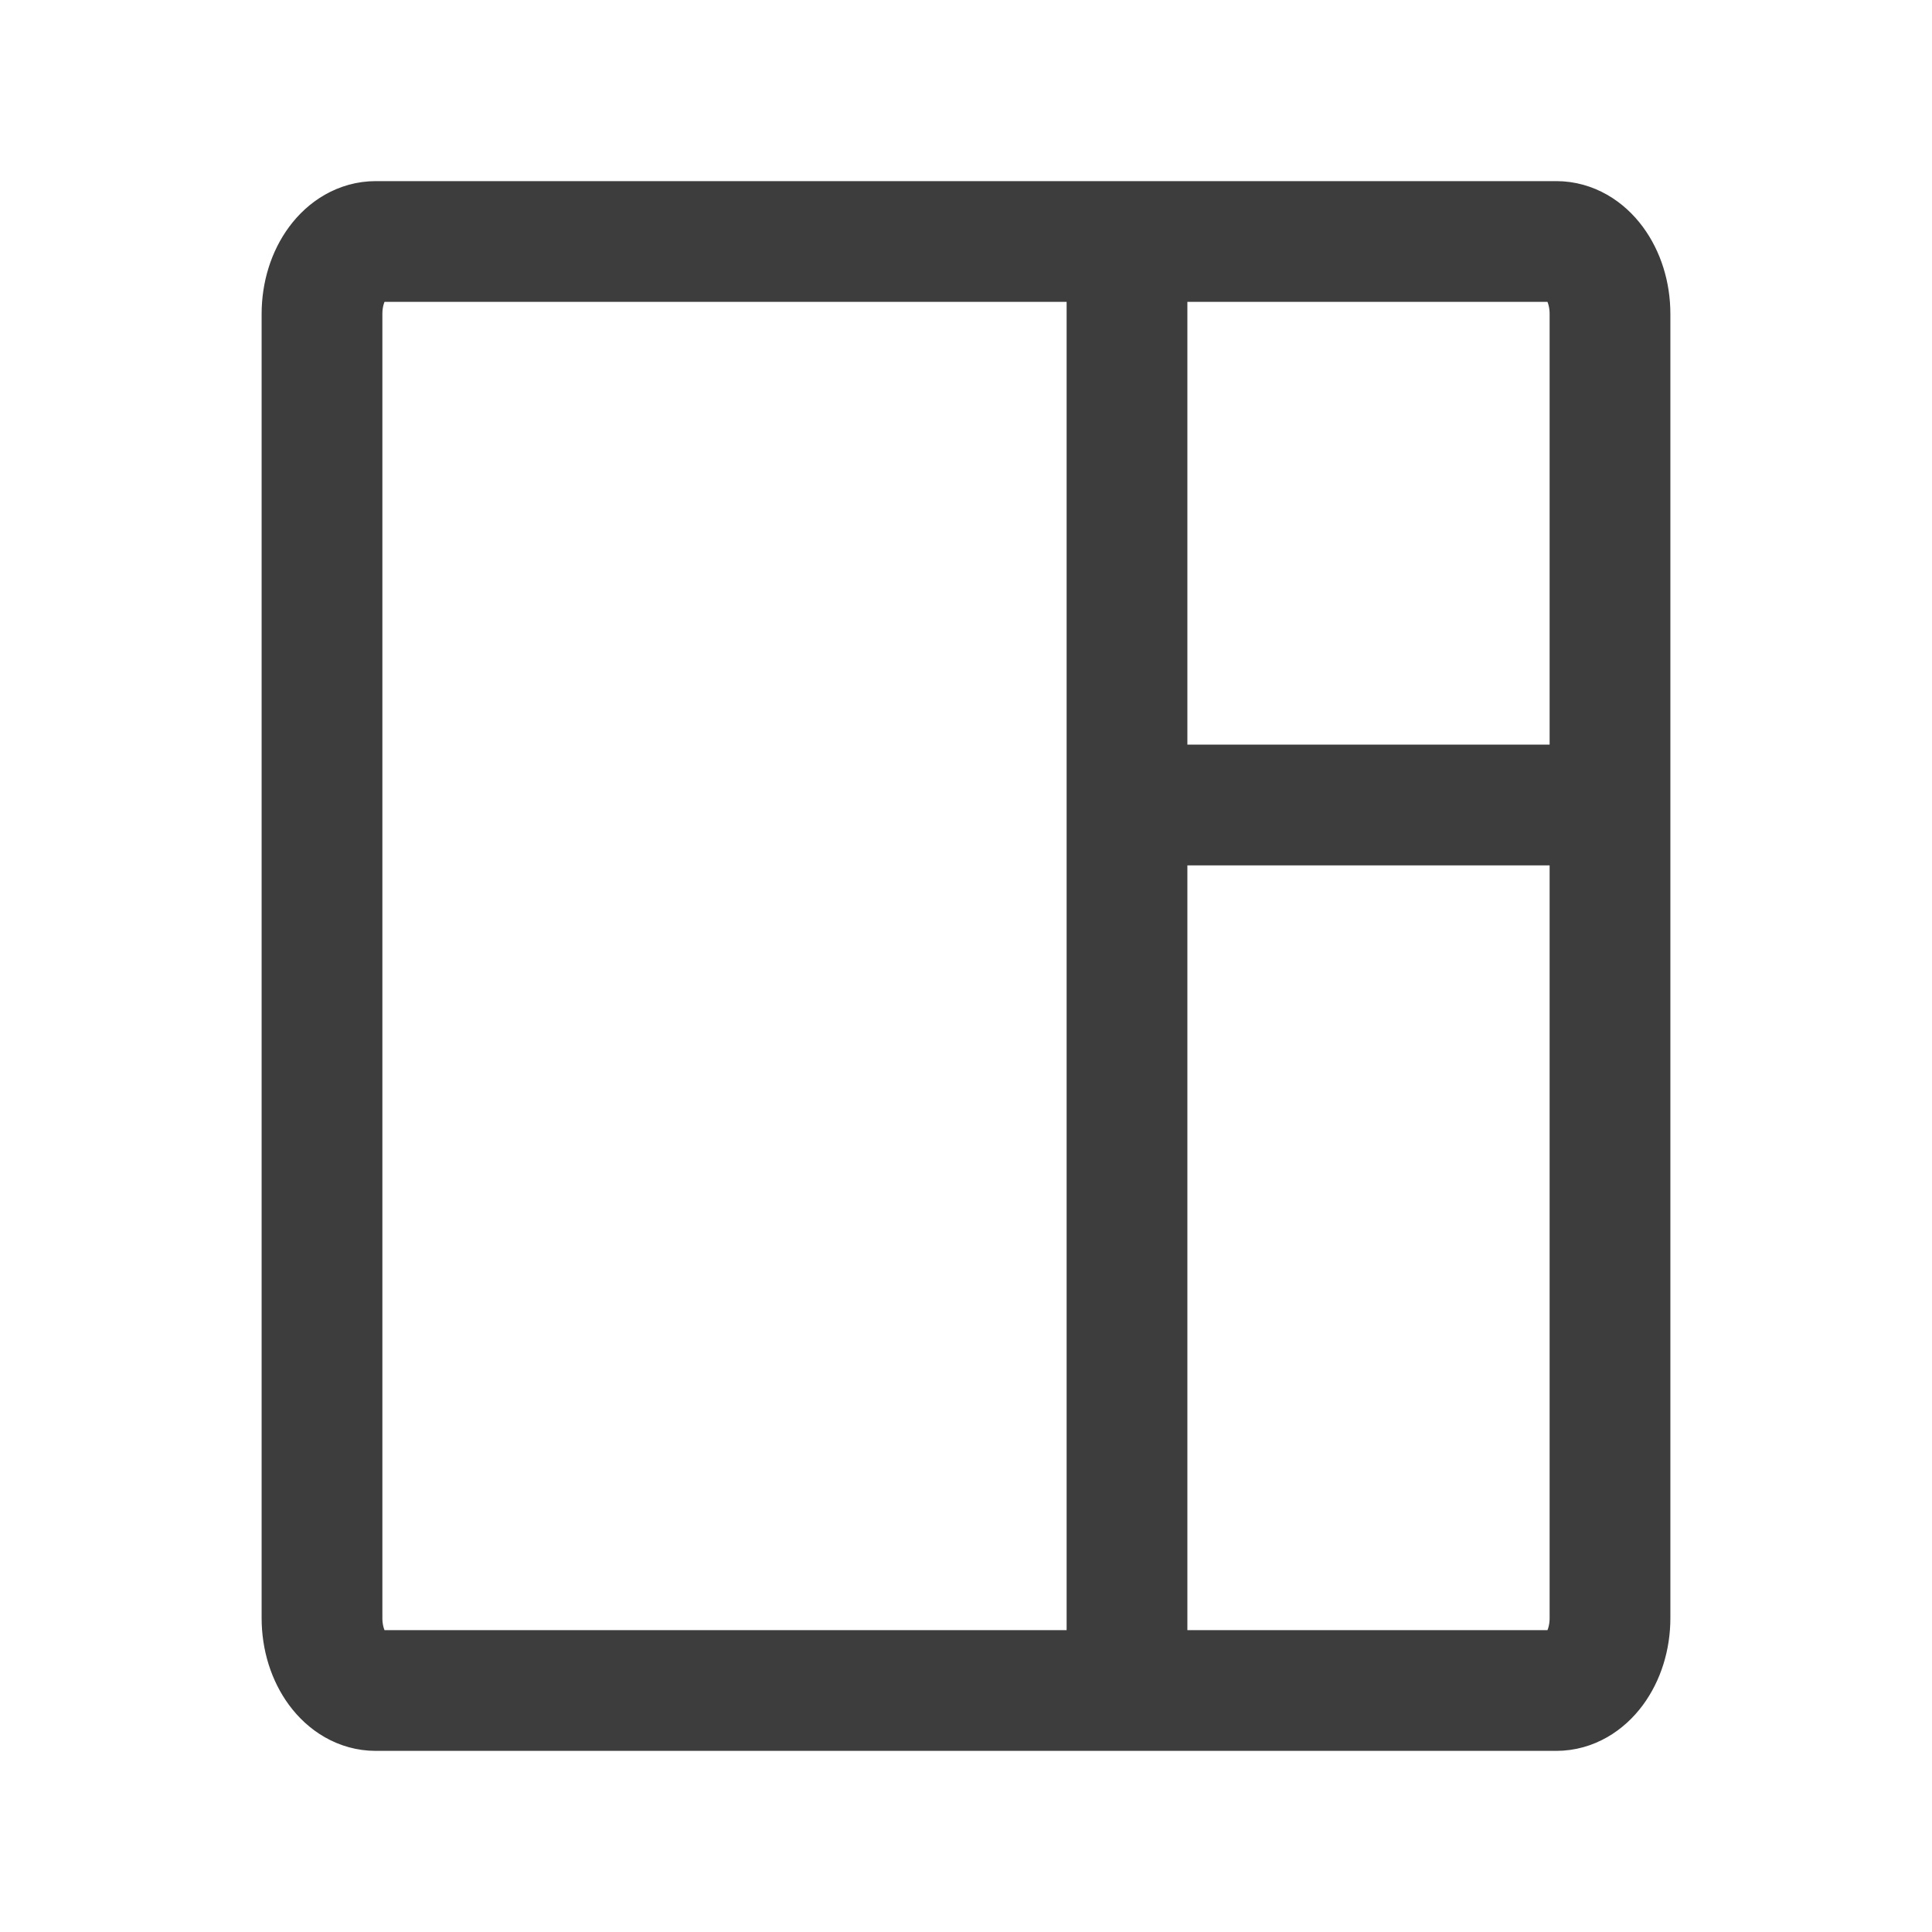 <svg width="24" height="24" viewBox="0 0 24 24" fill="none" xmlns="http://www.w3.org/2000/svg">
<path d="M14 3L19.333 3C19.701 3 20 3.403 20 3.9L20 10M14 3H4.667C4.298 3 4 3.403 4 3.9L4 20.1C4 20.597 4.298 21 4.667 21H14M14 3L14 10M14 21L19.333 21C19.701 21 20 20.597 20 20.1V10M14 21L14 10M14 10H20" stroke="#3D3D3D" stroke-width="1.5" stroke-linecap="round" stroke-linejoin="round"/>
</svg>
